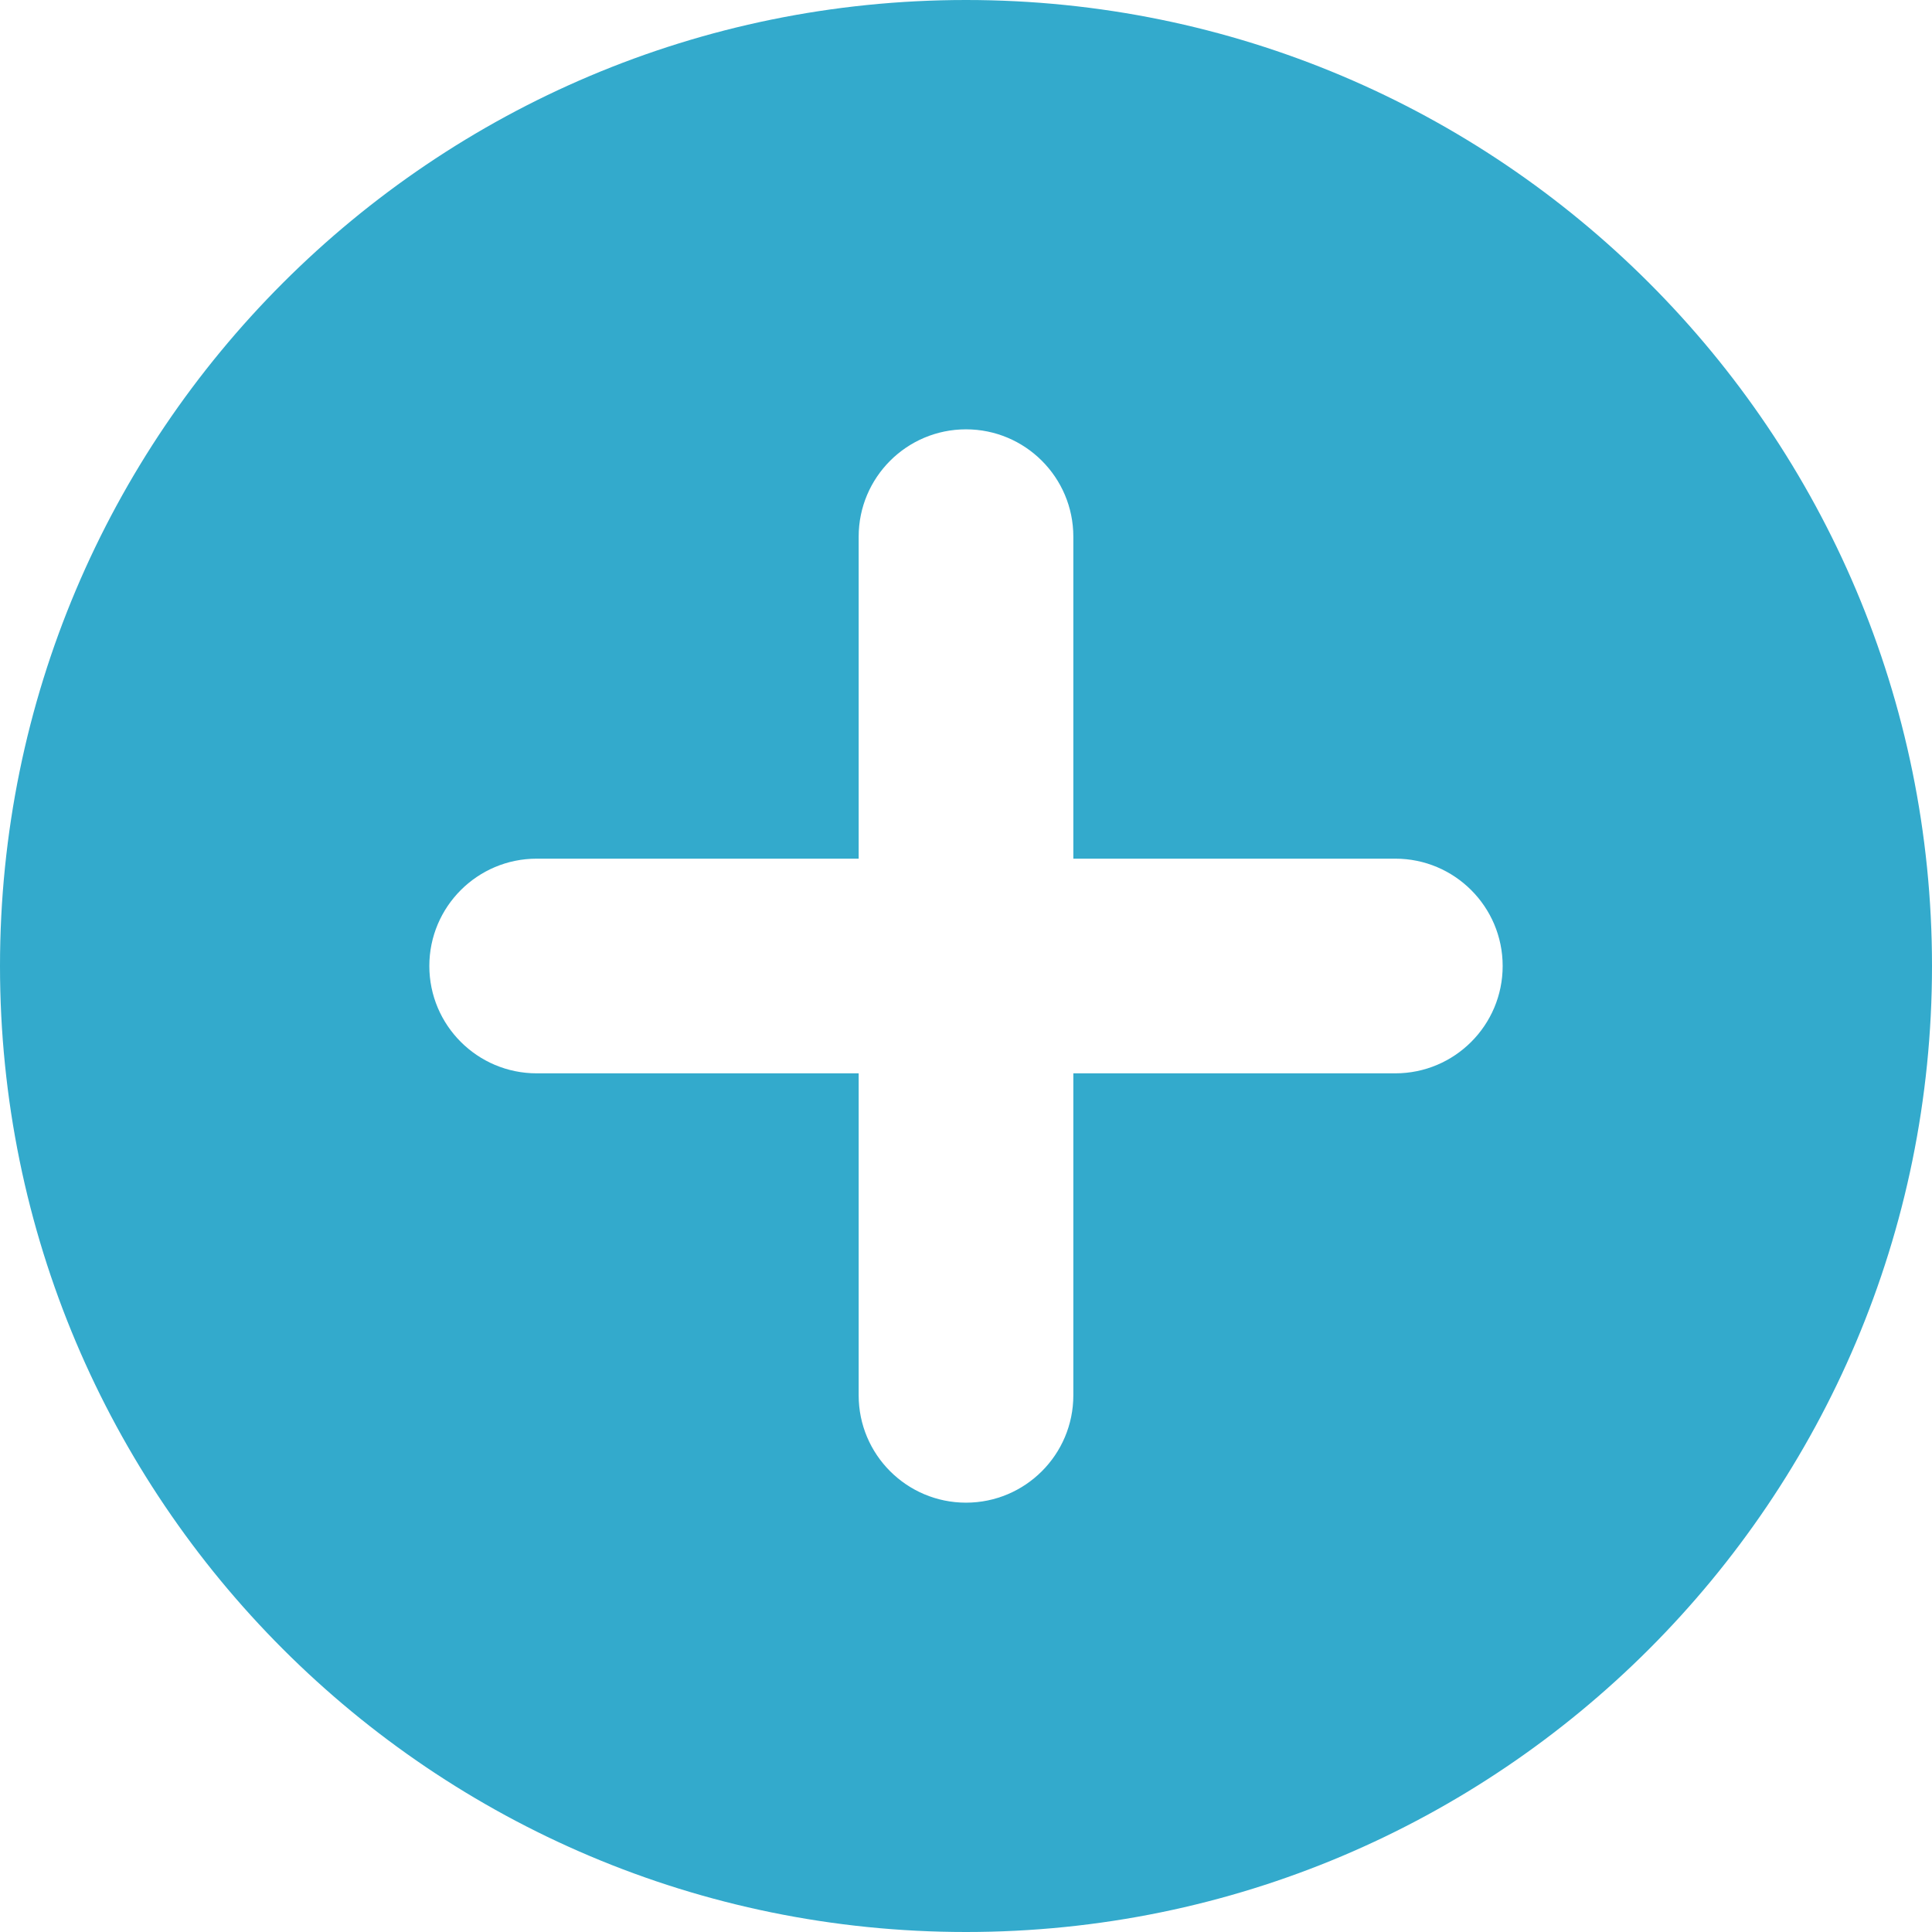 <svg xmlns="http://www.w3.org/2000/svg" width="18" height="18" viewBox="0 0 18 18">
  <title>Add</title>
  <g id="icons/inverted/add-circle" fill="none" fill-rule="evenodd" stroke="none" stroke-width="1">
    <path id="add" fill="#3AC" d="M9,18 C4.029,18 0,13.971 0,9 C0,4.029 4.029,0 9,0 C13.971,0 18,4.029 18,9 C18,13.971 13.971,18 9,18 Z M10,8 L10,5 C10,4.448 9.552,4 9,4 C8.448,4 8,4.448 8,5 L8,8 L5,8 C4.448,8 4,8.448 4,9 C4,9.552 4.448,10 5,10 L8,10 L8,13 C8,13.552 8.448,14 9,14 C9.552,14 10,13.552 10,13 L10,10 L13,10 C13.552,10 14,9.552 14,9 C14,8.448 13.552,8 13,8 L10,8 Z"/>
  </g>
</svg>
